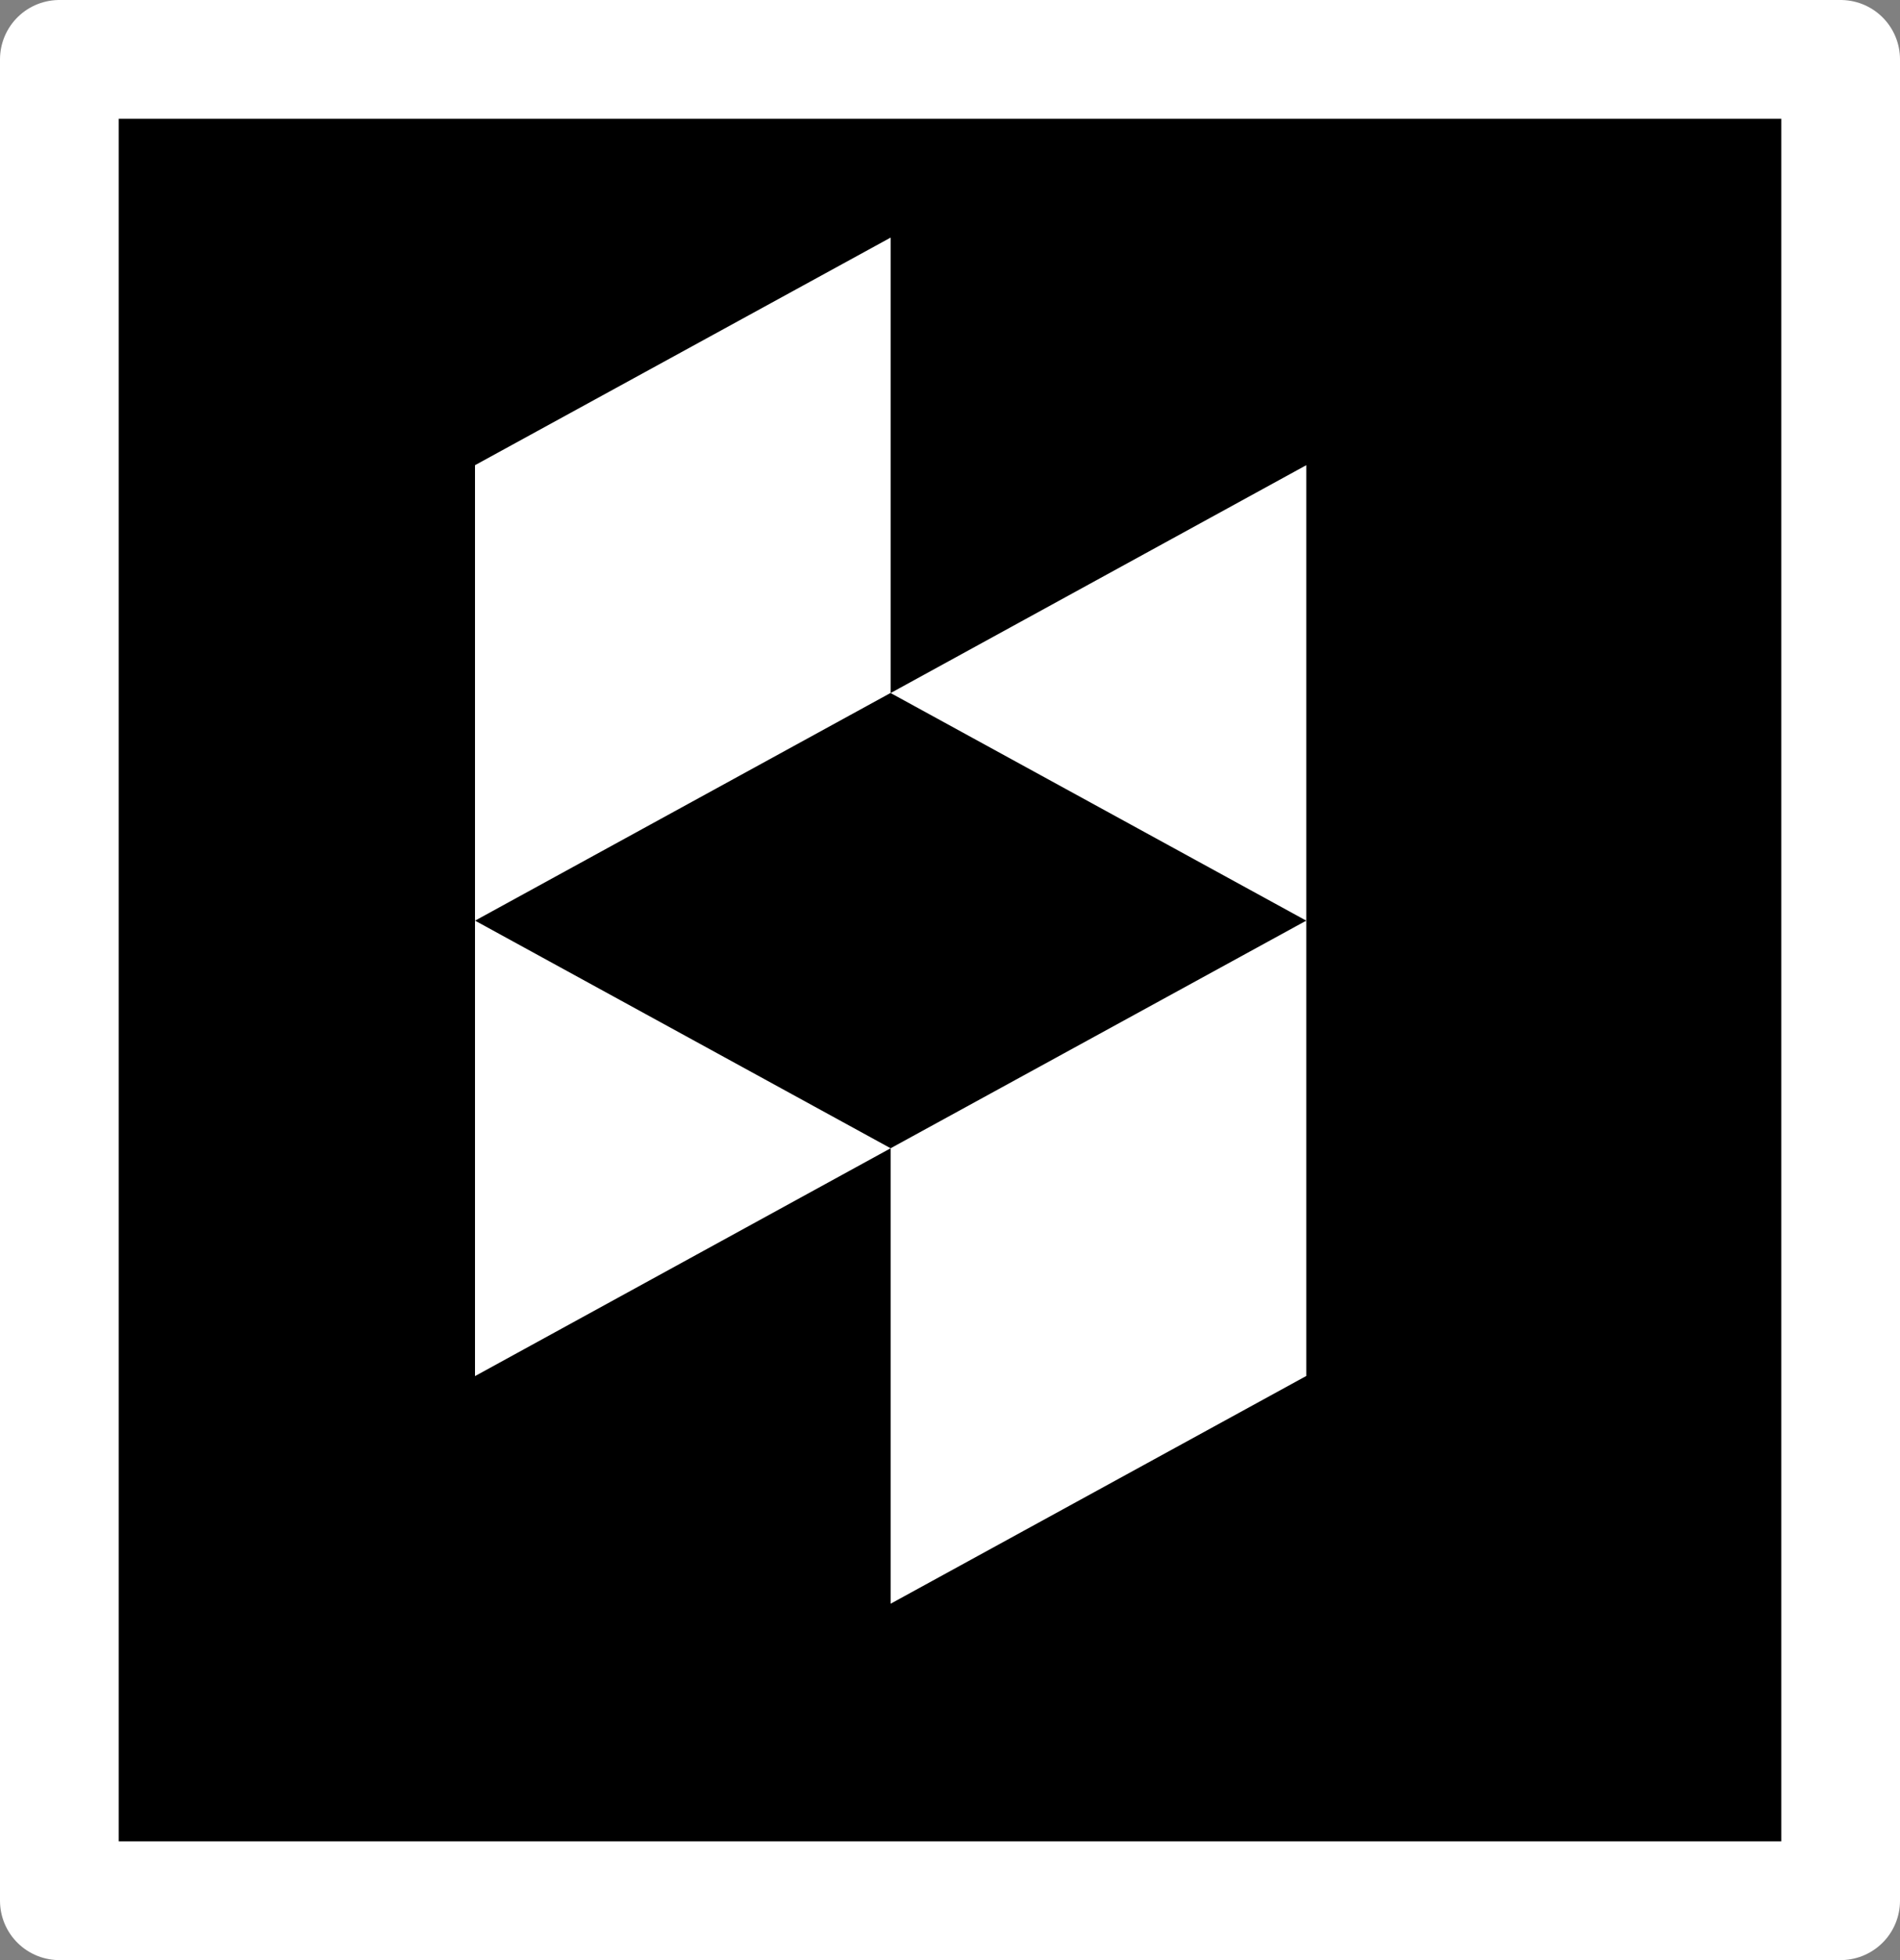 <svg xmlns="http://www.w3.org/2000/svg" xmlns:xlink="http://www.w3.org/1999/xlink" preserveAspectRatio="xMidYMid" width="32" height="33" viewBox="0 0 32 33">
  <rect x="0" y="0" width="32" height="33" fill="#808080" stroke="none"/>
  <defs>
    <style>
      .cls-1 {
        fill: #000;
        stroke: #fff;
        stroke-linejoin: round;
        stroke-width: 2px;
      }

      .cls-2 {
        fill: #fff;
        fill-rule: evenodd;
      }
    </style>
  </defs>
  <g>
    <rect x="1" y="1" width="30" height="31" class="cls-1"/>
    <path d="M15.000,27.000 L15.000,19.332 L22.000,15.500 L22.000,23.166 L15.000,27.000 ZM8.000,15.500 L8.000,7.832 L15.000,4.000 L15.000,11.666 L8.001,15.500 L15.000,19.332 L8.000,23.168 L8.000,15.500 ZM22.000,7.832 L22.000,15.500 L15.000,11.668 L22.000,7.832 Z" class="cls-2"/>
  </g>
</svg>
